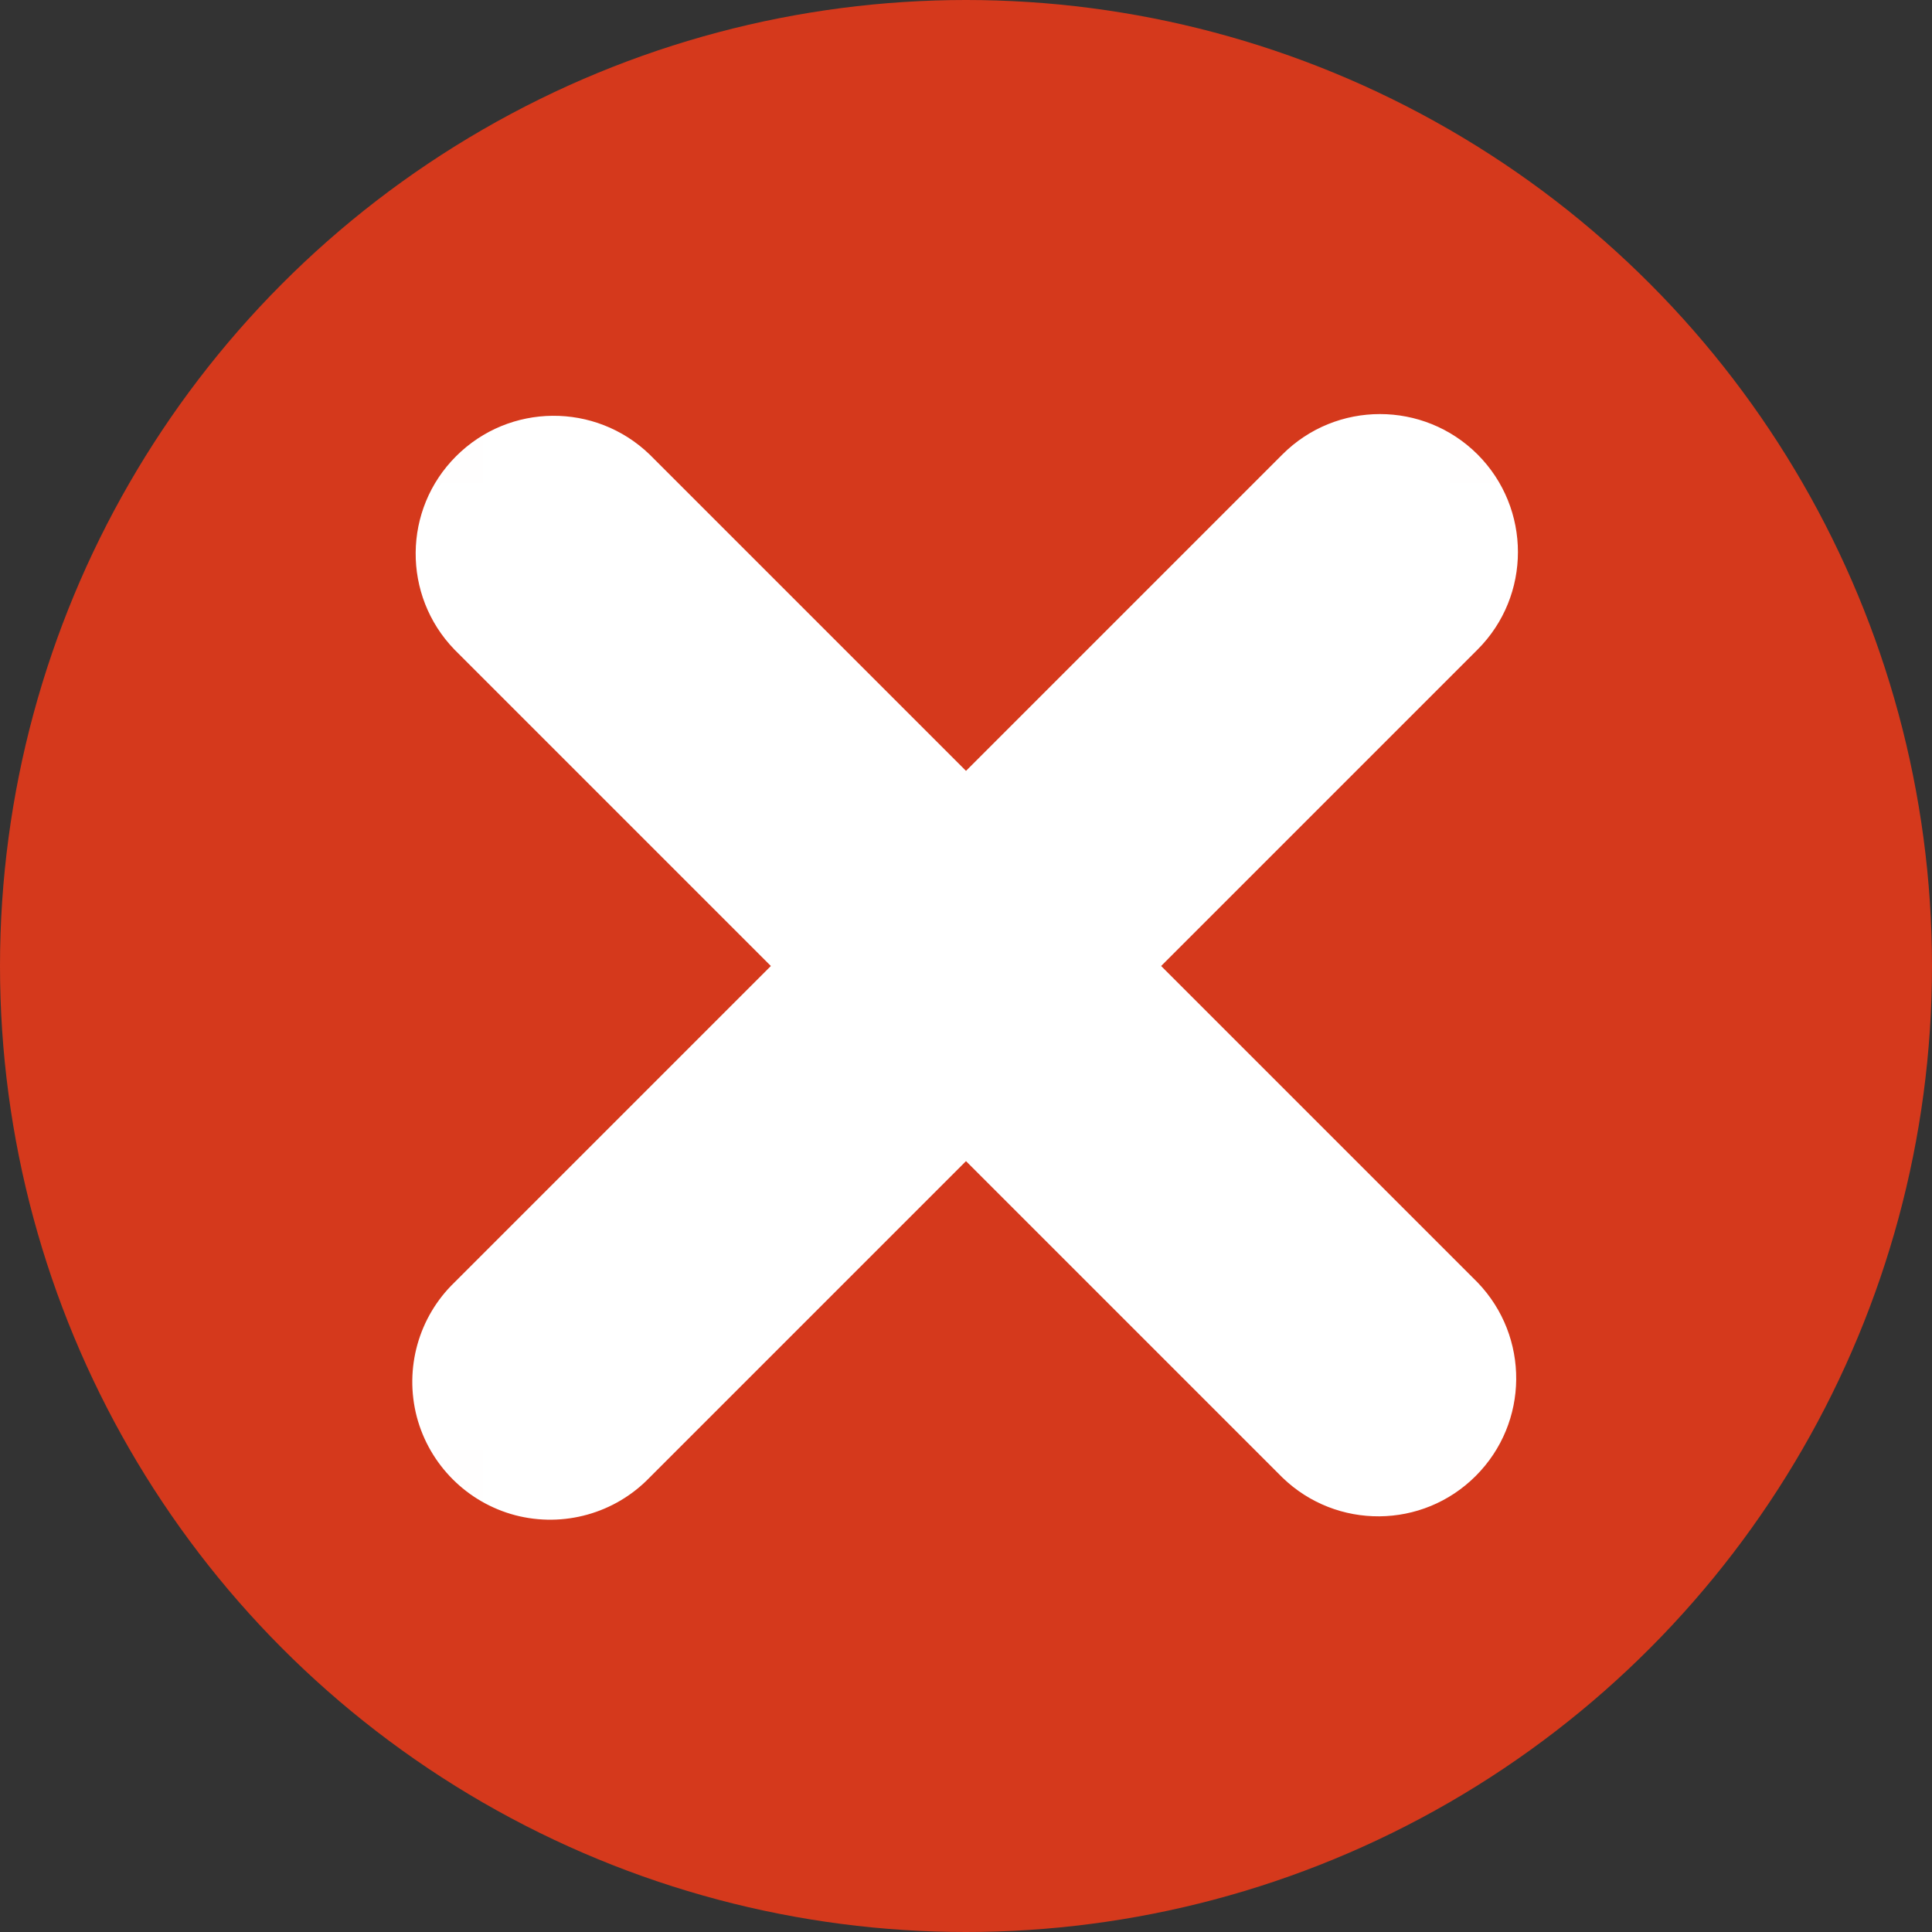 <svg width="14" height="14" viewBox="0 0 14 14" fill="none" xmlns="http://www.w3.org/2000/svg">
<rect x="0" y="0" width="14" height="14" fill="#333333" stroke="none"/>
<circle cx="7" cy="7" r="7" fill="#D5391C"/>
<mask id="mask0" mask-type="alpha" maskUnits="userSpaceOnUse" x="0" y="0" width="14" height="14">
<circle cx="7" cy="7" r="7" fill="white"/>
</mask>
<g mask="url(#mask0)">
<path d="M10.707 3.293C10.316 2.903 9.683 2.903 9.293 3.293L7 5.586L4.707 3.293C4.314 2.915 3.691 2.92 3.305 3.306C2.919 3.691 2.914 4.315 3.293 4.707L5.586 7L3.293 9.293C3.033 9.544 2.929 9.916 3.02 10.266C3.112 10.615 3.385 10.888 3.734 10.98C4.084 11.071 4.456 10.967 4.707 10.707L7 8.414L9.293 10.707C9.685 11.086 10.309 11.081 10.694 10.695C11.08 10.309 11.085 9.686 10.707 9.293L8.414 7L10.707 4.707C11.097 4.317 11.097 3.684 10.707 3.293Z" fill="white"/>
</g>
</svg>
